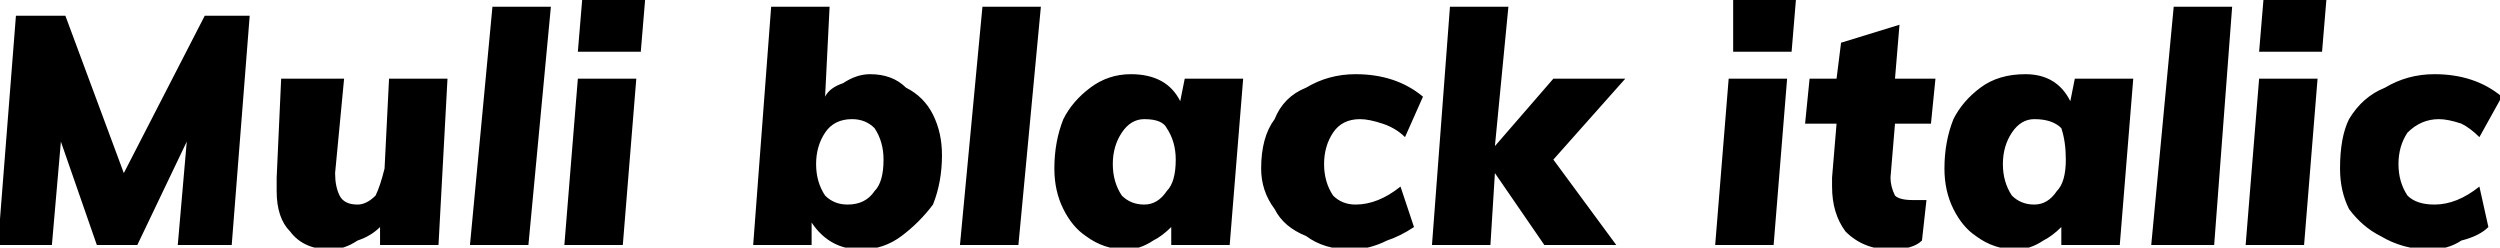 <svg xmlns="http://www.w3.org/2000/svg" viewBox="3.456 45.496 556.128 55.08"><path d="M31 84L49 49L59 49L55 100L43 100L45 77L34 100L25 100L17 77L15 100L3 100L7 49L18 49L31 84ZM90 63L103 63L101 100L88 100L88 96Q86 98 83 99Q80 101 77 101L77 101Q71 101 68 97Q65 94 65 88L65 88Q65 87 65 85L65 85L66 63L80 63L78 84Q78 87 79 89Q80 91 83 91L83 91Q85 91 87 89Q88 87 89 83L89 83L90 63ZM121 100L108 100L113 47L126 47L121 100ZM142 100L129 100L132 63L145 63L142 100ZM132 57L133 45L147 45L146 57L132 57ZM197 62Q202 62 205 65Q209 67 211 71Q213 75 213 80L213 80Q213 86 211 91Q208 95 204 98Q200 101 195 101L195 101Q188 101 184 95L184 95L184 100L171 100L175 47L188 47L187 67Q188 65 191 64Q194 62 197 62L197 62ZM192 91Q196 91 198 88Q200 86 200 81L200 81Q200 77 198 74Q196 72 193 72L193 72Q189 72 187 75Q185 78 185 82L185 82Q185 86 187 89Q189 91 192 91L192 91ZM230 100L217 100L222 47L235 47L230 100ZM267 63L280 63L277 100L264 100L264 96Q262 98 260 99Q257 101 254 101L254 101Q249 101 245 98Q242 96 240 92Q238 88 238 83L238 83Q238 77 240 72Q242 68 246 65Q250 62 255 62L255 62Q263 62 266 68L266 68L267 63ZM258 91Q261 91 263 88Q265 86 265 81L265 81Q265 77 263 74Q262 72 258 72L258 72Q255 72 253 75Q251 78 251 82L251 82Q251 86 253 89Q255 91 258 91L258 91ZM304 101Q298 101 294 98Q289 96 287 92Q284 88 284 83L284 83Q284 76 287 72Q289 67 294 65Q299 62 305 62L305 62Q314 62 320 67L320 67L316 76Q314 74 311 73Q308 72 306 72L306 72Q302 72 300 75Q298 78 298 82L298 82Q298 86 300 89Q302 91 305 91L305 91Q310 91 315 87L315 87L318 96Q315 98 312 99Q308 101 304 101L304 101ZM349 63L365 63L349 81L363 100L347 100L336 84L335 100L322 100L326 47L339 47L336 78L349 63ZM398 100L385 100L388 63L401 63L398 100ZM389 57L389 45L403 45L402 57L389 57ZM425 73L424 85Q424 87 425 89Q426 90 429 90L429 90Q430 90 432 90L432 90L431 99Q429 101 424 101L424 101Q418 101 414 97Q411 93 411 87L411 87Q411 85 411 85L411 85L412 73L405 73L406 63L412 63L413 55L426 51L425 63L434 63L433 73L425 73ZM465 63L478 63L475 100L462 100L462 96Q460 98 458 99Q455 101 452 101L452 101Q447 101 443 98Q440 96 438 92Q436 88 436 83L436 83Q436 77 438 72Q440 68 444 65Q448 62 454 62L454 62Q461 62 464 68L464 68L465 63ZM456 91Q459 91 461 88Q463 86 463 81L463 81Q463 77 462 74Q460 72 456 72L456 72Q453 72 451 75Q449 78 449 82L449 82Q449 86 451 89Q453 91 456 91L456 91ZM496 100L482 100L487 47L500 47L496 100ZM516 100L503 100L506 63L519 63L516 100ZM506 57L507 45L521 45L520 57L506 57ZM544 101Q538 101 533 98Q529 96 526 92Q524 88 524 83L524 83Q524 76 526 72Q529 67 534 65Q539 62 545 62L545 62Q554 62 560 67L560 67L555 76Q553 74 551 73Q548 72 546 72L546 72Q542 72 539 75Q537 78 537 82L537 82Q537 86 539 89Q541 91 545 91L545 91Q550 91 555 87L555 87L557 96Q555 98 551 99Q548 101 544 101L544 101Z"/></svg>